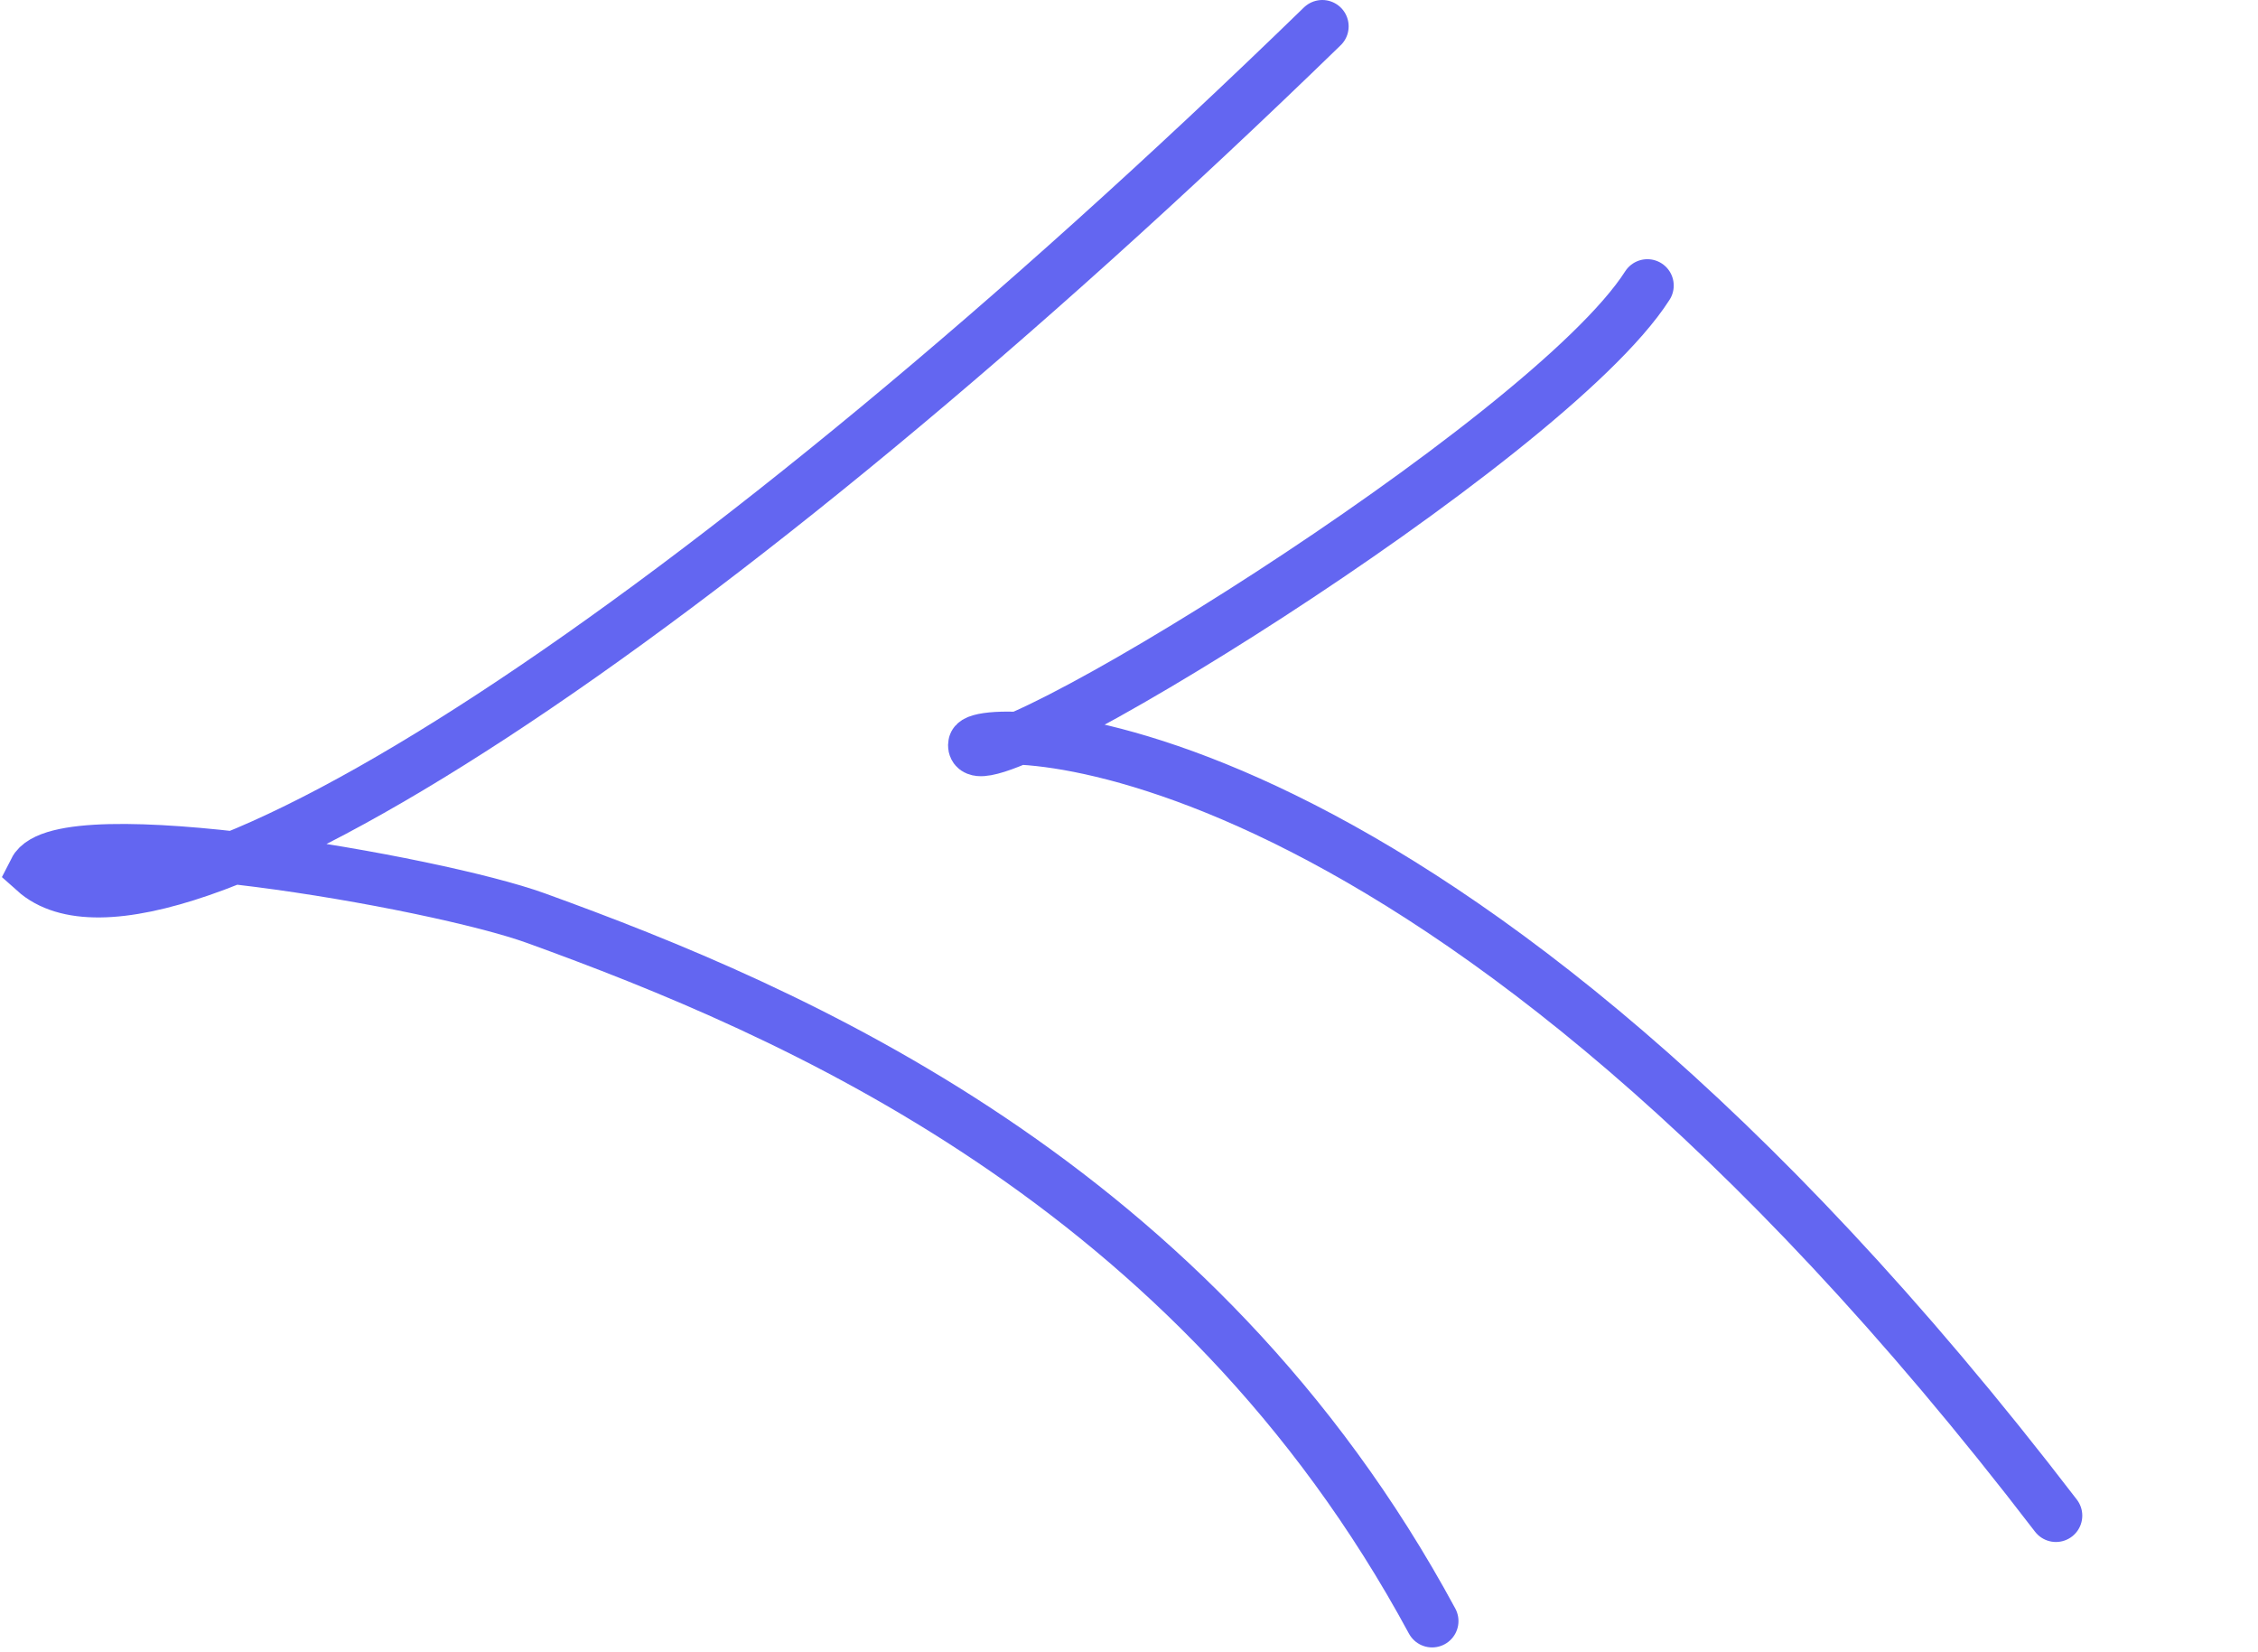 <svg width="257" height="188" viewBox="0 0 257 188" fill="none" xmlns="http://www.w3.org/2000/svg">
    <path d="M150.5 3C80 71.5 17.956 111.714 3.926 99.124C7 93 49.5 100.333 61 104.5C90 115.008 136 134.5 163 184.5" stroke="#6366f1" stroke-width="6" stroke-linecap="round"/>
    <path d="M187.5 32.5C176 50.5 109.81 90.93 110.92 84.698C111.337 82.356 163.5 80.5 234 172.5" stroke="#6366f1" stroke-width="6" stroke-linecap="round"/>
</svg>
